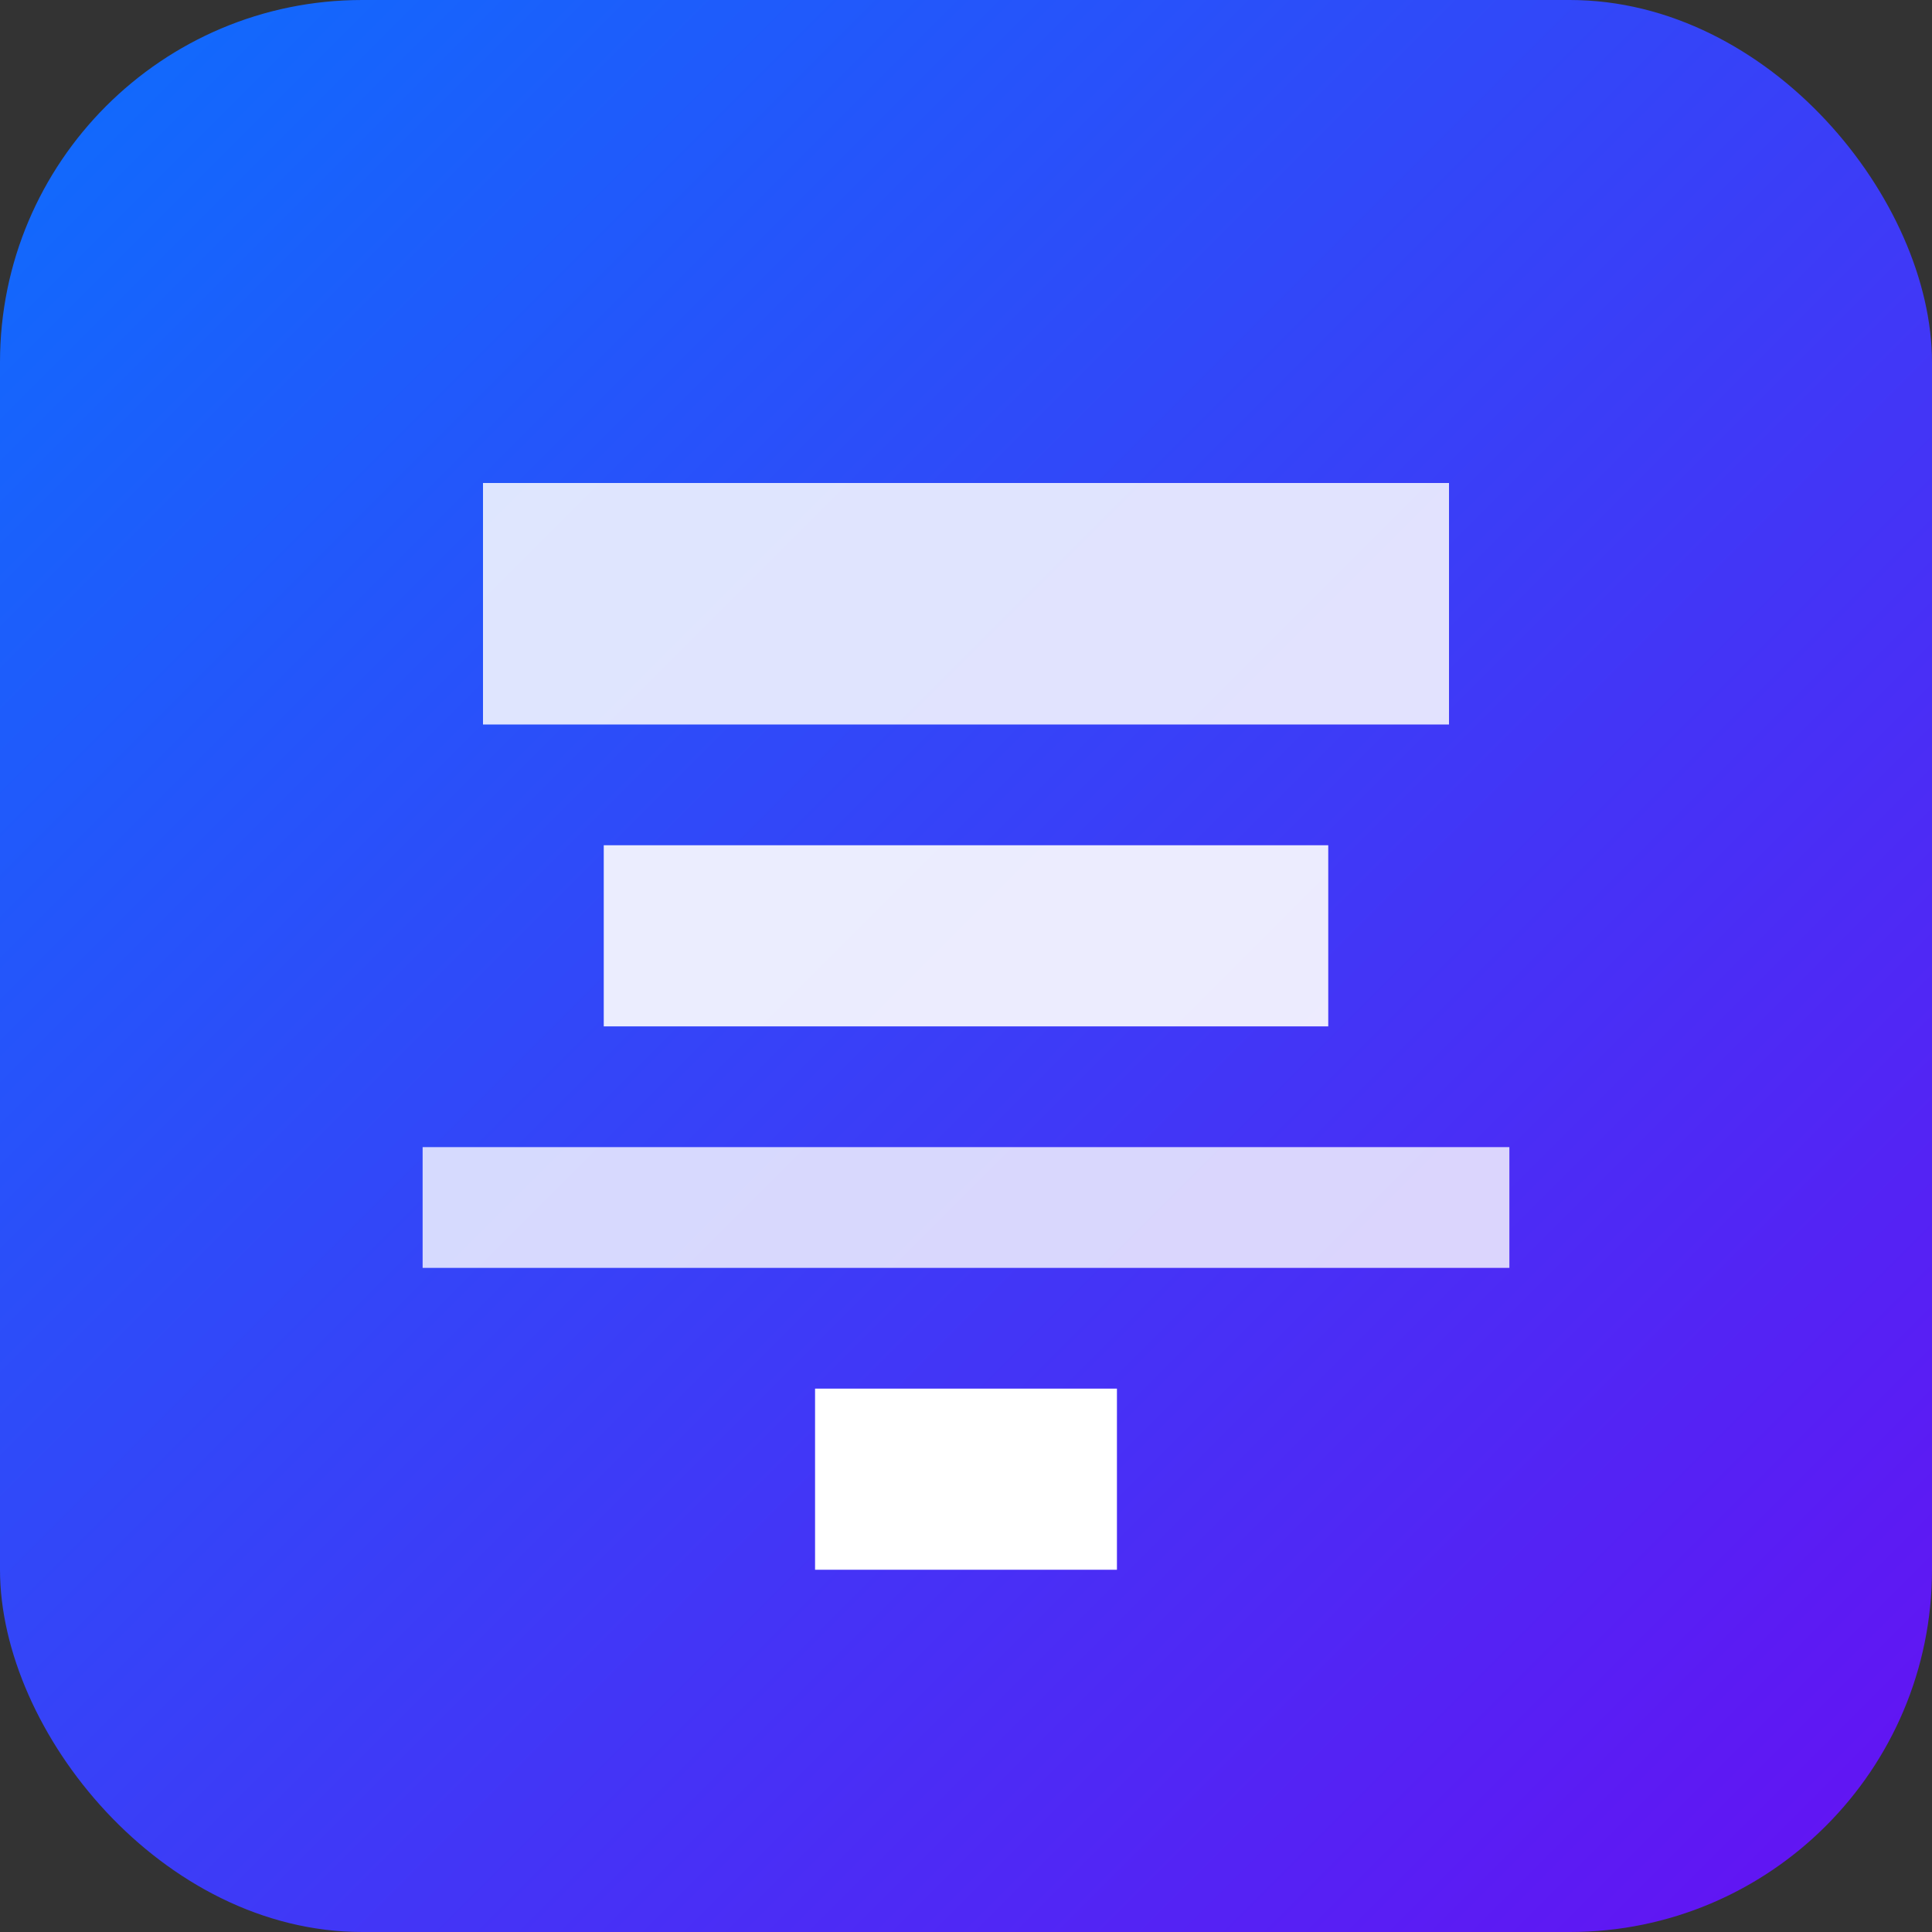 <svg xmlns="http://www.w3.org/2000/svg" viewBox="0 0 128 128">
  <rect x="0" y="0" width="128" height="128" fill="#333333" stroke="none"/>
  <defs>
    <linearGradient id="g" x1="0" y1="0" x2="1" y2="1">
      <stop offset="0%" stop-color="#0d6efd"/>
      <stop offset="100%" stop-color="#6610f2"/>
    </linearGradient>
  </defs>
  <rect width="128" height="128" rx="24" fill="url(#g)"/>
  <g fill="#ffffff">
    <path d="M32 32h64v16H32z" opacity=".85"/>
    <path d="M40 56h48v12H40z" opacity=".9"/>
    <path d="M28 76h72v8H28z" opacity=".8"/>
    <path d="M54 92l20 0 0 12-20 0z"/>
  </g>
</svg>
